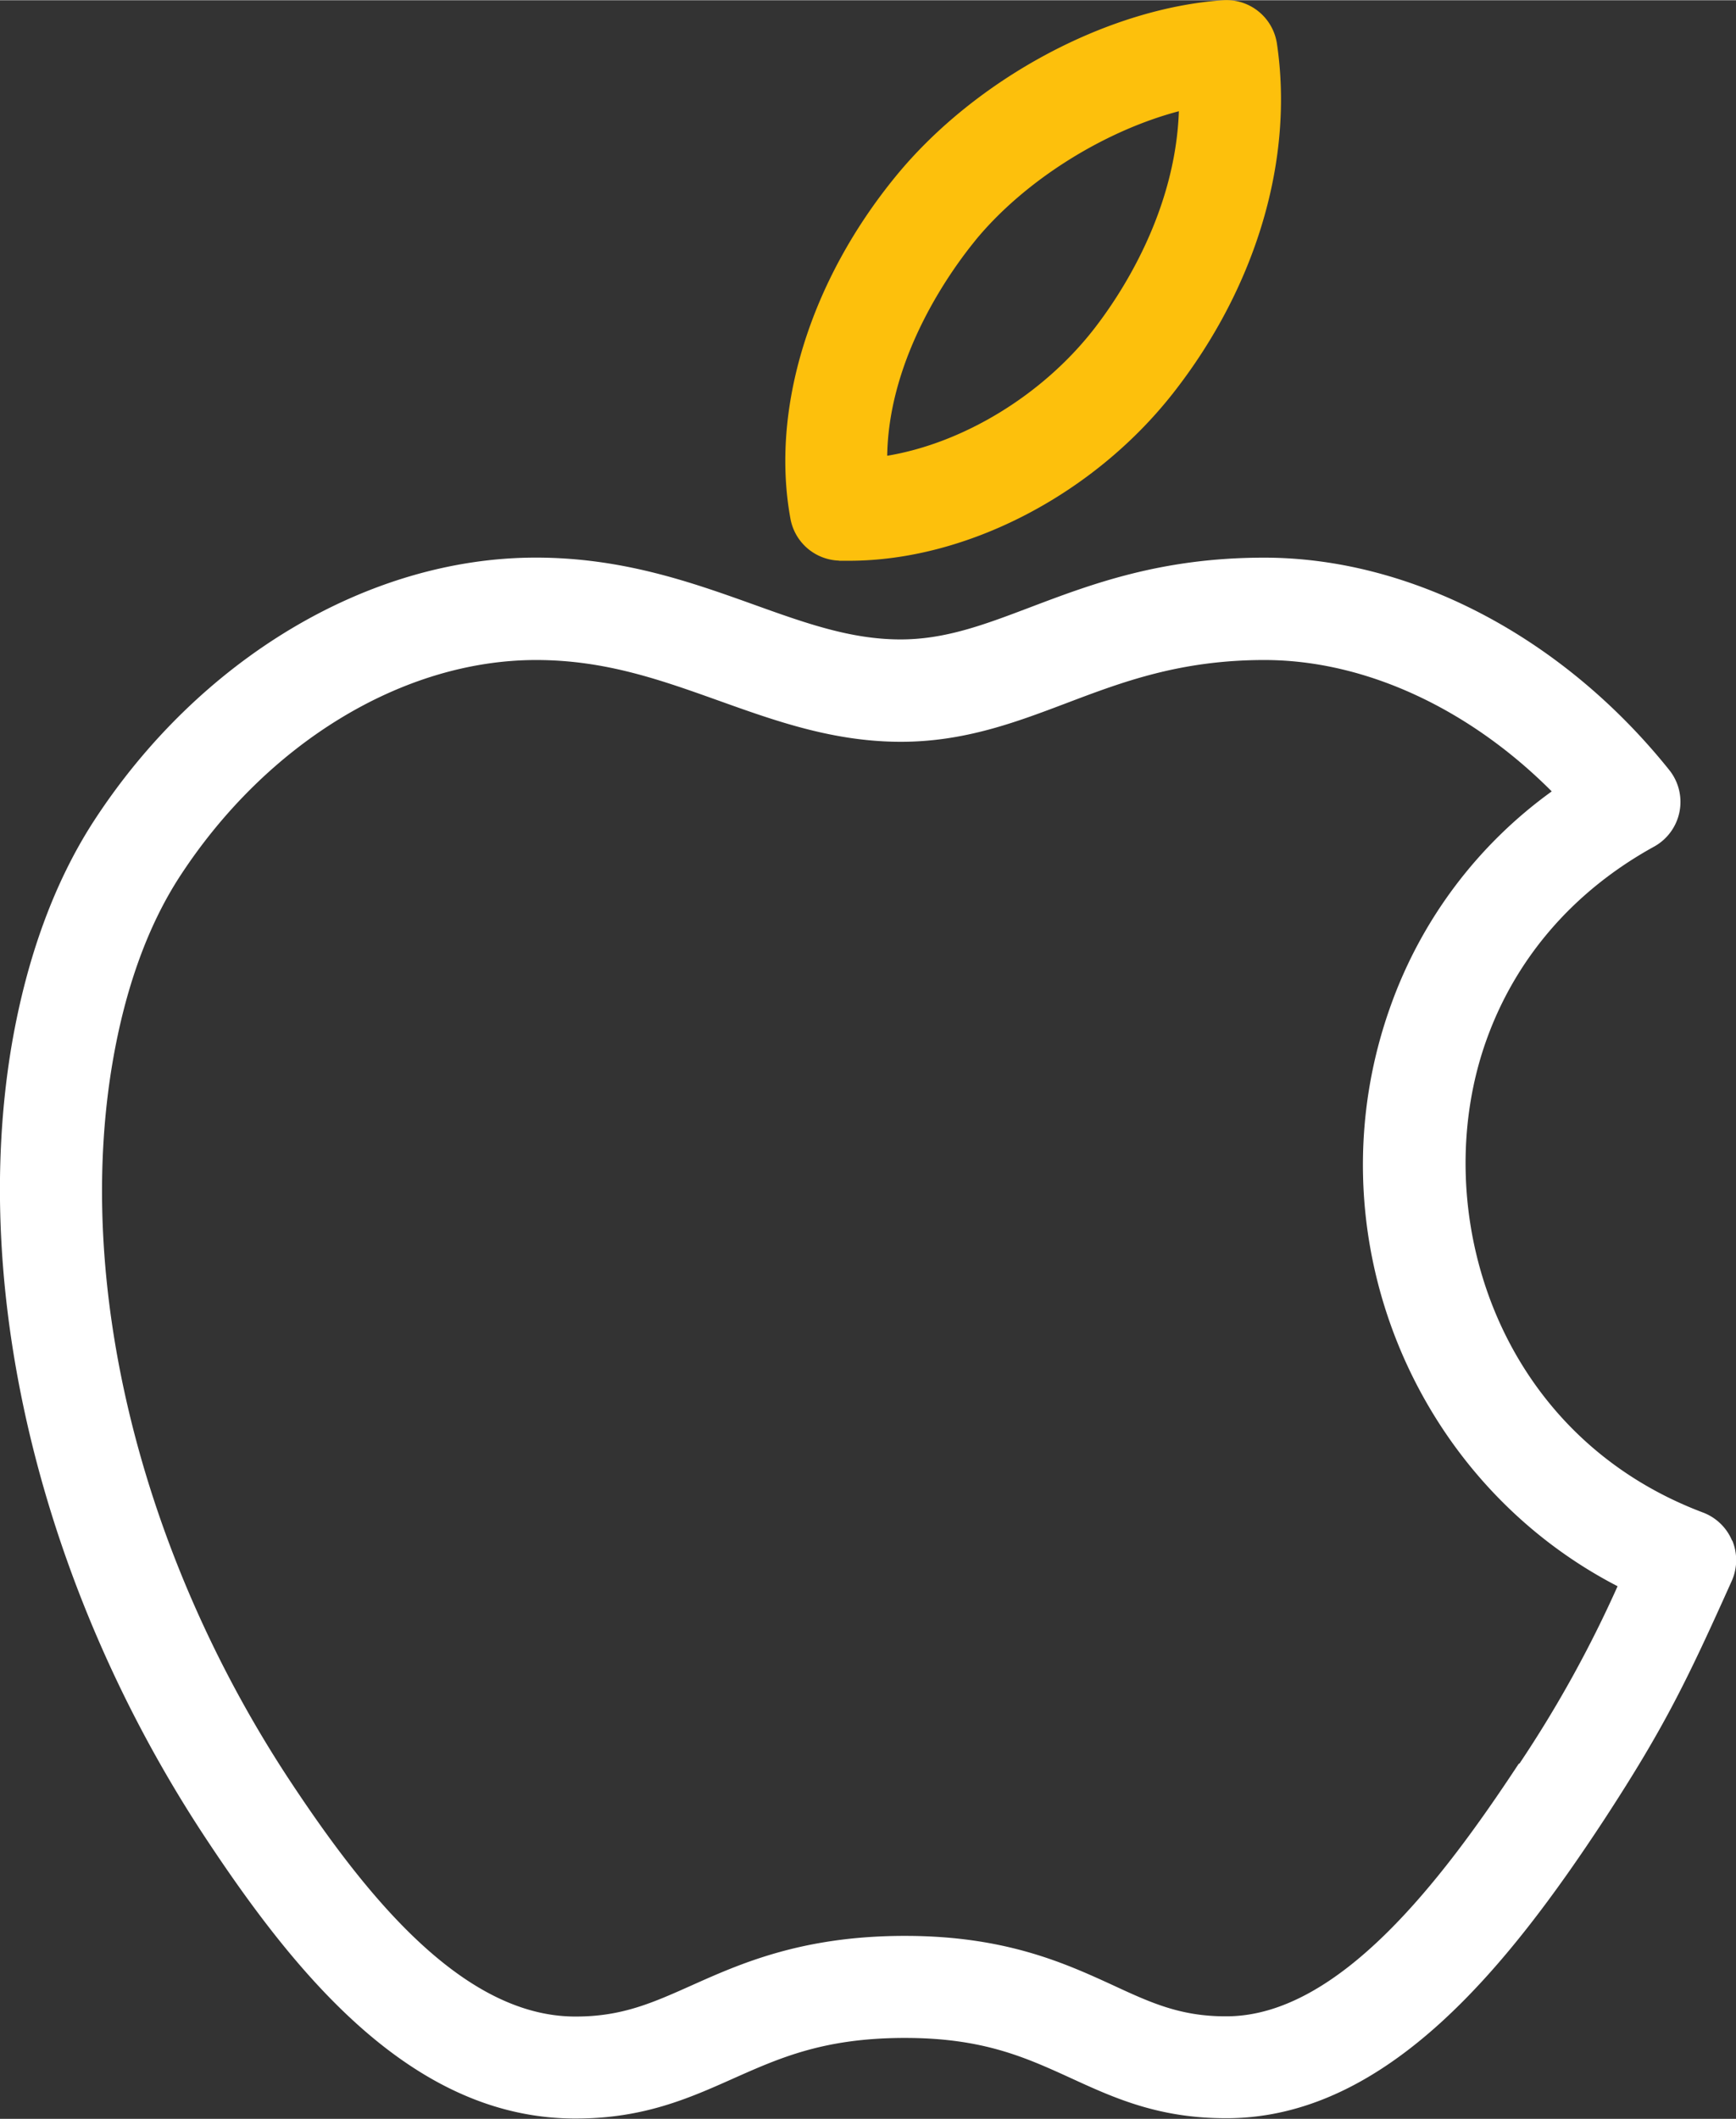 <svg id="Слой_1" data-name="Слой 1" xmlns="http://www.w3.org/2000/svg" width="11.84cm" height="14.45cm" viewBox="0 0 335.69 409.6"><rect x="0" y="0" width="335.69" height="409.6" fill="#333333" stroke="none"/><title>Оригинальные запчасти Apple</title><path d="M2036.08,4576.15c0.64,0,1.29,0,1.93,0h0c22.75,0,47.43-12.82,62.87-32.67,15.94-20.45,23.18-45,19.87-67.31a9.87,9.87,0,0,0-10.45-8.39c-22.42,1.57-47.79,15.2-63.15,33.91-16.7,20.34-24.36,45.15-20.47,66.34a9.87,9.87,0,0,0,9.4,8.09h0Zm26.33-61.91c9.52-11.61,24.94-21.2,39.38-25-0.69,19.64-11.35,35.6-16.48,42.18-10,12.8-25.3,22-39.92,24.43,0.29-19.53,12.75-36.37,17-41.57h0Zm0,0" transform="translate(-1873.83 -4467.78)" style="fill:#fdc00c"/><path d="M2208.77,4765.61a9.88,9.88,0,0,0-5.63-5.45c-40.64-15.32-53.37-59.37-41.86-91.4,5.7-15.89,16.9-28.8,32.39-37.34a9.87,9.87,0,0,0,2.94-14.82c-20.6-25.71-49.88-41.05-78.33-41.05-19.92,0-33.4,5.11-45.3,9.62-8.76,3.32-16.33,6.19-25,6.19-9.6,0-18.35-3.13-28.48-6.77-11.85-4.24-25.27-9.05-42.06-9.05-32.34,0-65.12,19.56-85.55,51.06-7.56,11.72-12.86,26.2-15.77,43-8.16,47.93,5.67,105,37,152.78,17.76,27,40.16,54.67,71.49,54.94h0.64c13,0,21.83-3.92,30.32-7.71,9-4,17.44-7.79,32.8-7.87h0.5c15.06,0,23.27,3.77,32,7.75,8.32,3.82,16.93,7.77,29.95,7.77h0.59c30.7-.26,54-29.35,72.67-57.8,11.5-17.62,15.89-26.62,24.61-46.06a9.89,9.89,0,0,0,.11-7.83h0Zm-41.23,43.07c-14.91,22.66-34.78,48.7-56.34,48.88h-0.42c-8.7,0-14.44-2.63-21.71-6-9.27-4.25-20.81-9.55-40.19-9.55h-0.61c-19.5.1-31.28,5.36-40.74,9.59-7.5,3.35-13.43,6-22.27,6h-0.46c-22.19-.19-41.14-24.71-55.18-46-28.66-43.67-41.38-95.49-34-138.61,2.44-14.2,6.78-26.2,12.88-35.65,16.82-25.93,43.25-42,69-42,13.35,0,24.06,3.84,35.4,7.89,10.88,3.89,22.11,7.92,35.14,7.92,12.29,0,22.31-3.8,32-7.47,10.82-4.1,22-8.34,38.3-8.34,19.4,0,39.54,9.34,55.55,25.4a87.23,87.23,0,0,0-31.13,41.4c-15.63,43.45,3.93,91.62,43.86,112.27a230.88,230.88,0,0,1-19,34.33h0Zm0,0" transform="translate(-1873.83 -4467.78)" style="fill:#fff"/></svg>